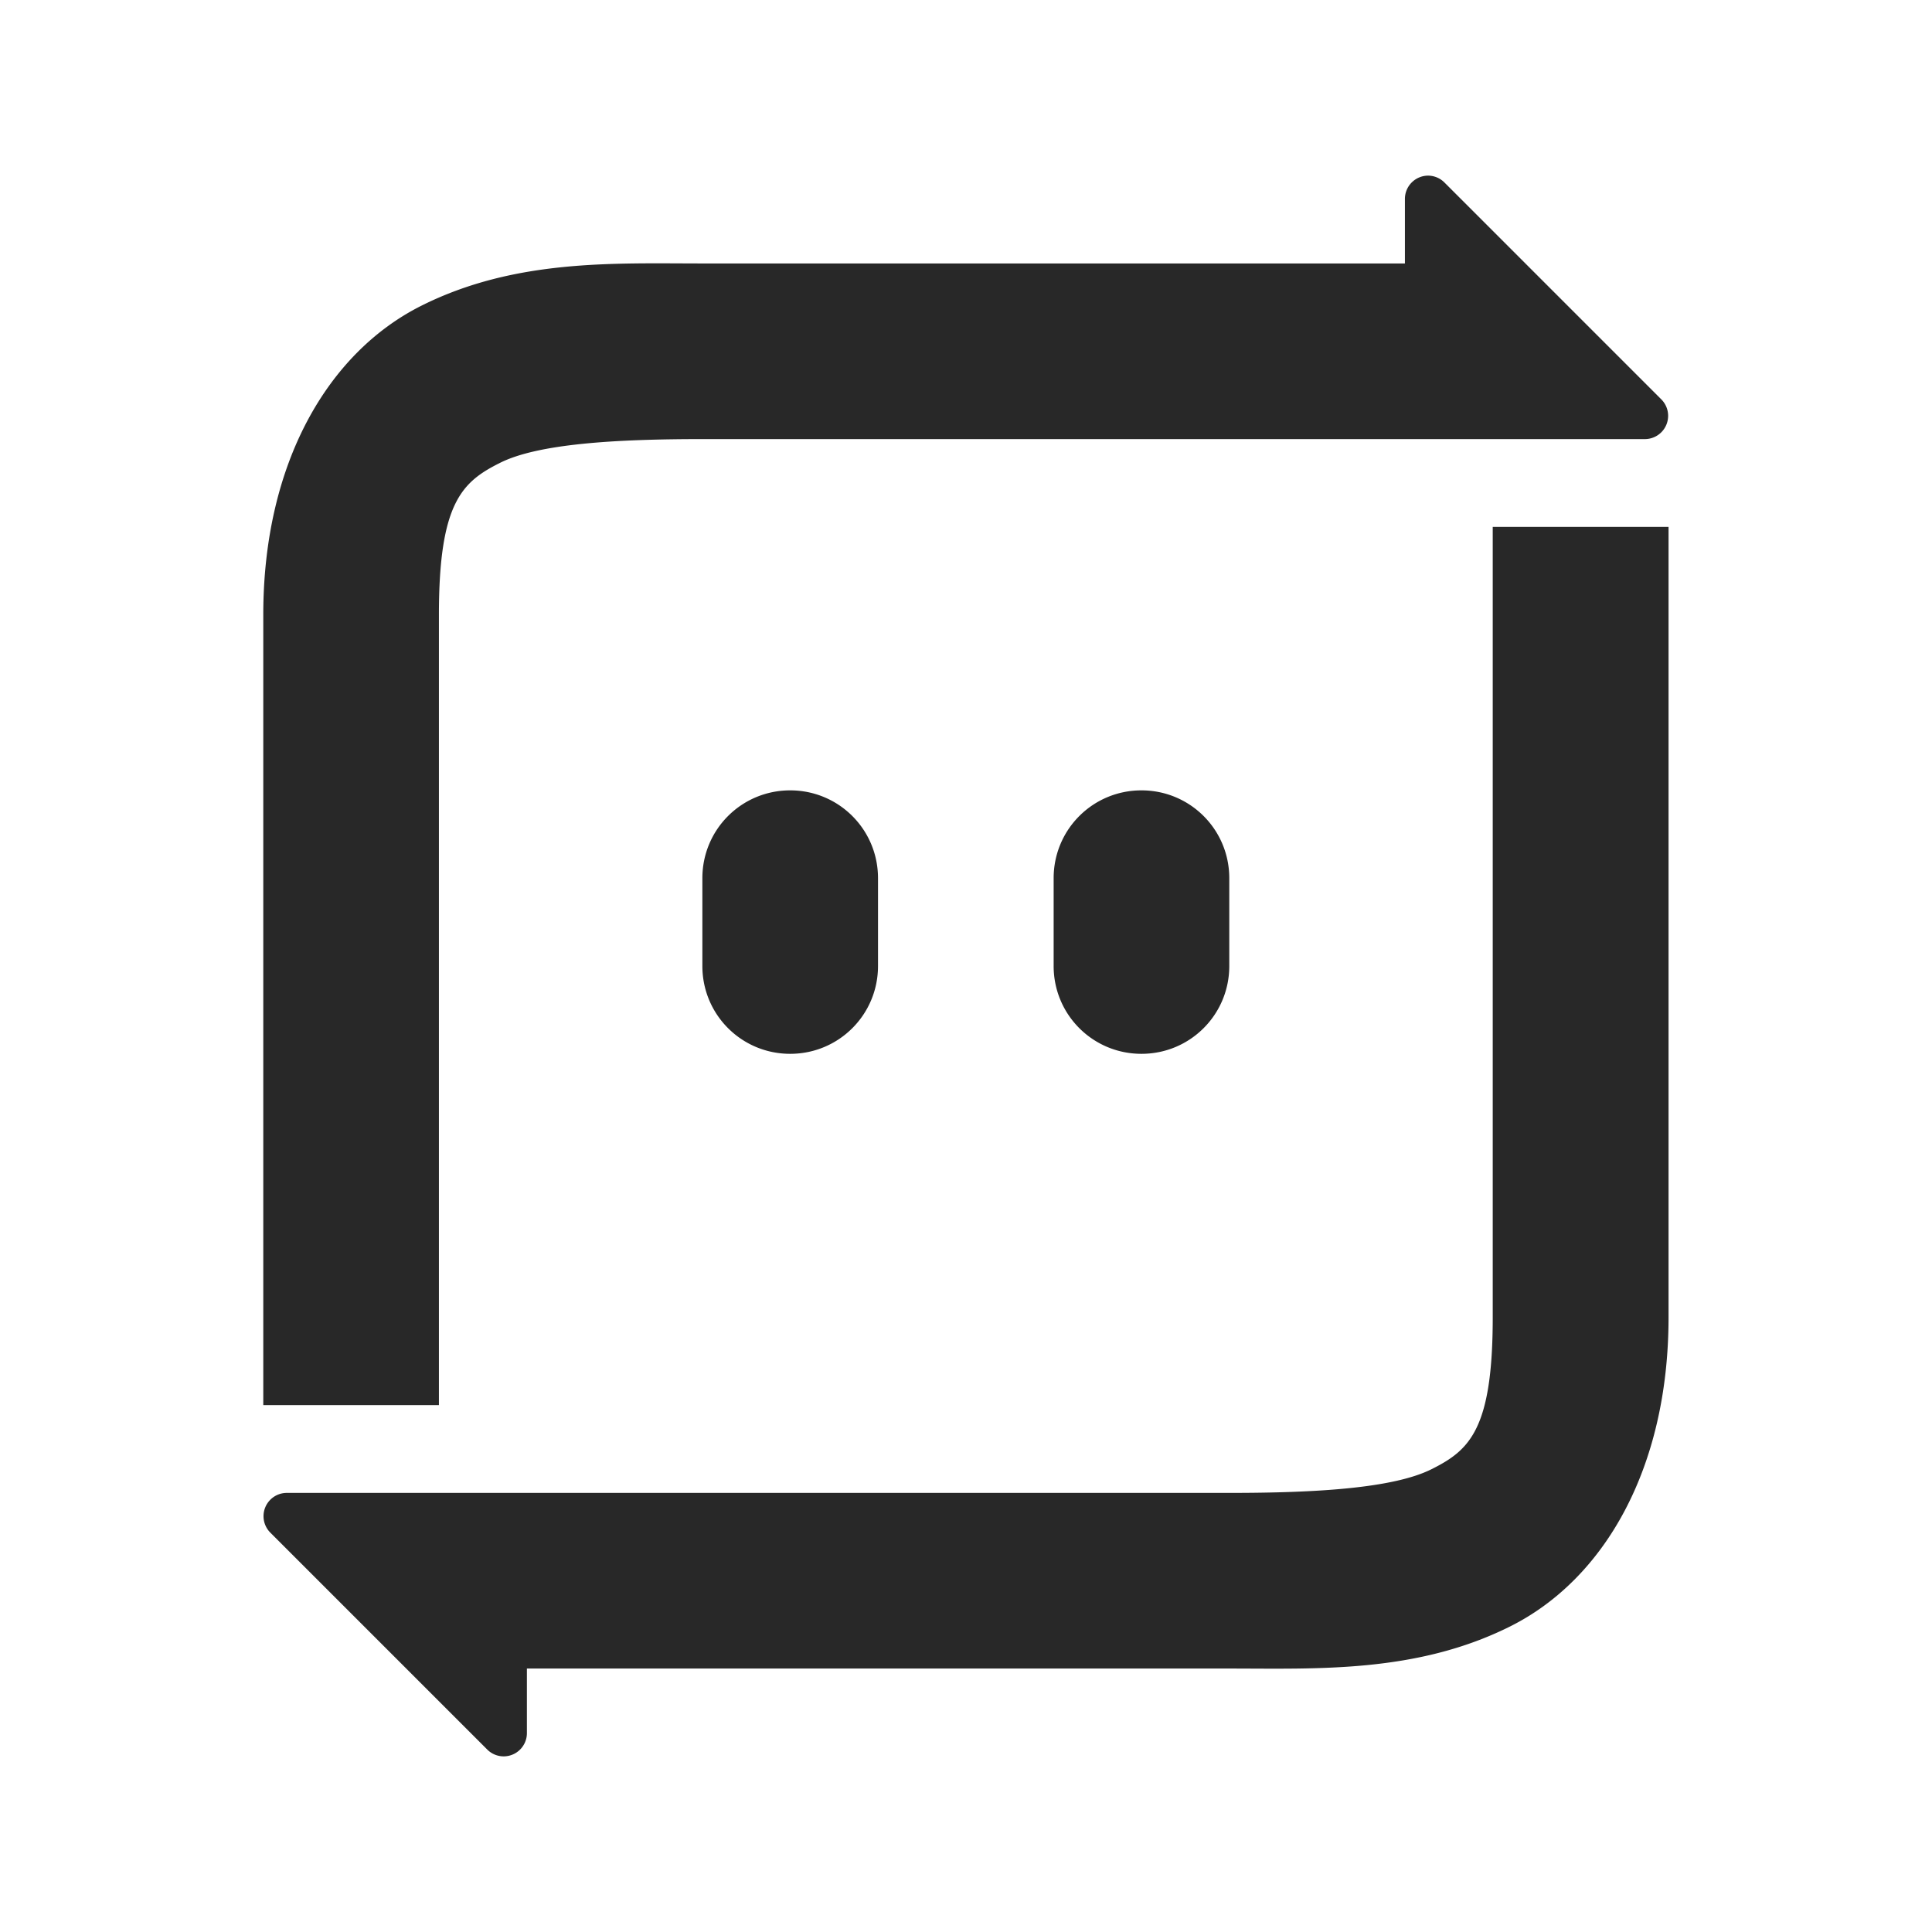 <svg width="22" height="22" version="1.1" xmlns="http://www.w3.org/2000/svg">
  <defs>
    <style id="current-color-scheme" type="text/css">.ColorScheme-Text { color:#282828; } .ColorScheme-Highlight { color:#458588; } .ColorScheme-NeutralText { color:#fe8019; } .ColorScheme-PositiveText { color:#689d6a; } .ColorScheme-NegativeText { color:#fb4934; }</style>
  </defs>
  <path class="ColorScheme-Text" d="m16.26 2a0.265 0.265 0 0 0-0.262 0.266v0.734h-8c-1 0-2.129-0.054-3.197 0.48-1.068 0.534-1.803 1.797-1.803 3.52v9h2v-9c0-1.278 0.265-1.514 0.697-1.73 0.432-0.216 1.303-0.27 2.303-0.27h9 1.736a0.265 0.265 0 0 0 0.185-0.451l-2.471-2.471a0.265 0.265 0 0 0-0.19-0.078zm0.738 4v9c0 1.278-0.265 1.514-0.697 1.73-0.432 0.216-1.303 0.27-2.303 0.27h-8.246-0.02-0.734-1.736a0.265 0.265 0 0 0-0.185 0.451l2.471 2.471a0.265 0.265 0 0 0 0.19 0.078 0.265 0.265 0 0 0 0.262-0.266v-0.734h8c1 0 2.129 0.054 3.197-0.48 1.068-0.534 1.803-1.797 1.803-3.52v-9h-2zm-8 3c-0.554 0-1 0.446-1 1v1c0 0.554 0.446 1 1 1s1-0.446 1-1v-1c0-0.554-0.446-1-1-1zm4 0c-0.554 0-1 0.446-1 1v1c0 0.554 0.446 1 1 1s1-0.446 1-1v-1c0-0.554-0.446-1-1-1z" fill="currentColor"/>
</svg>
